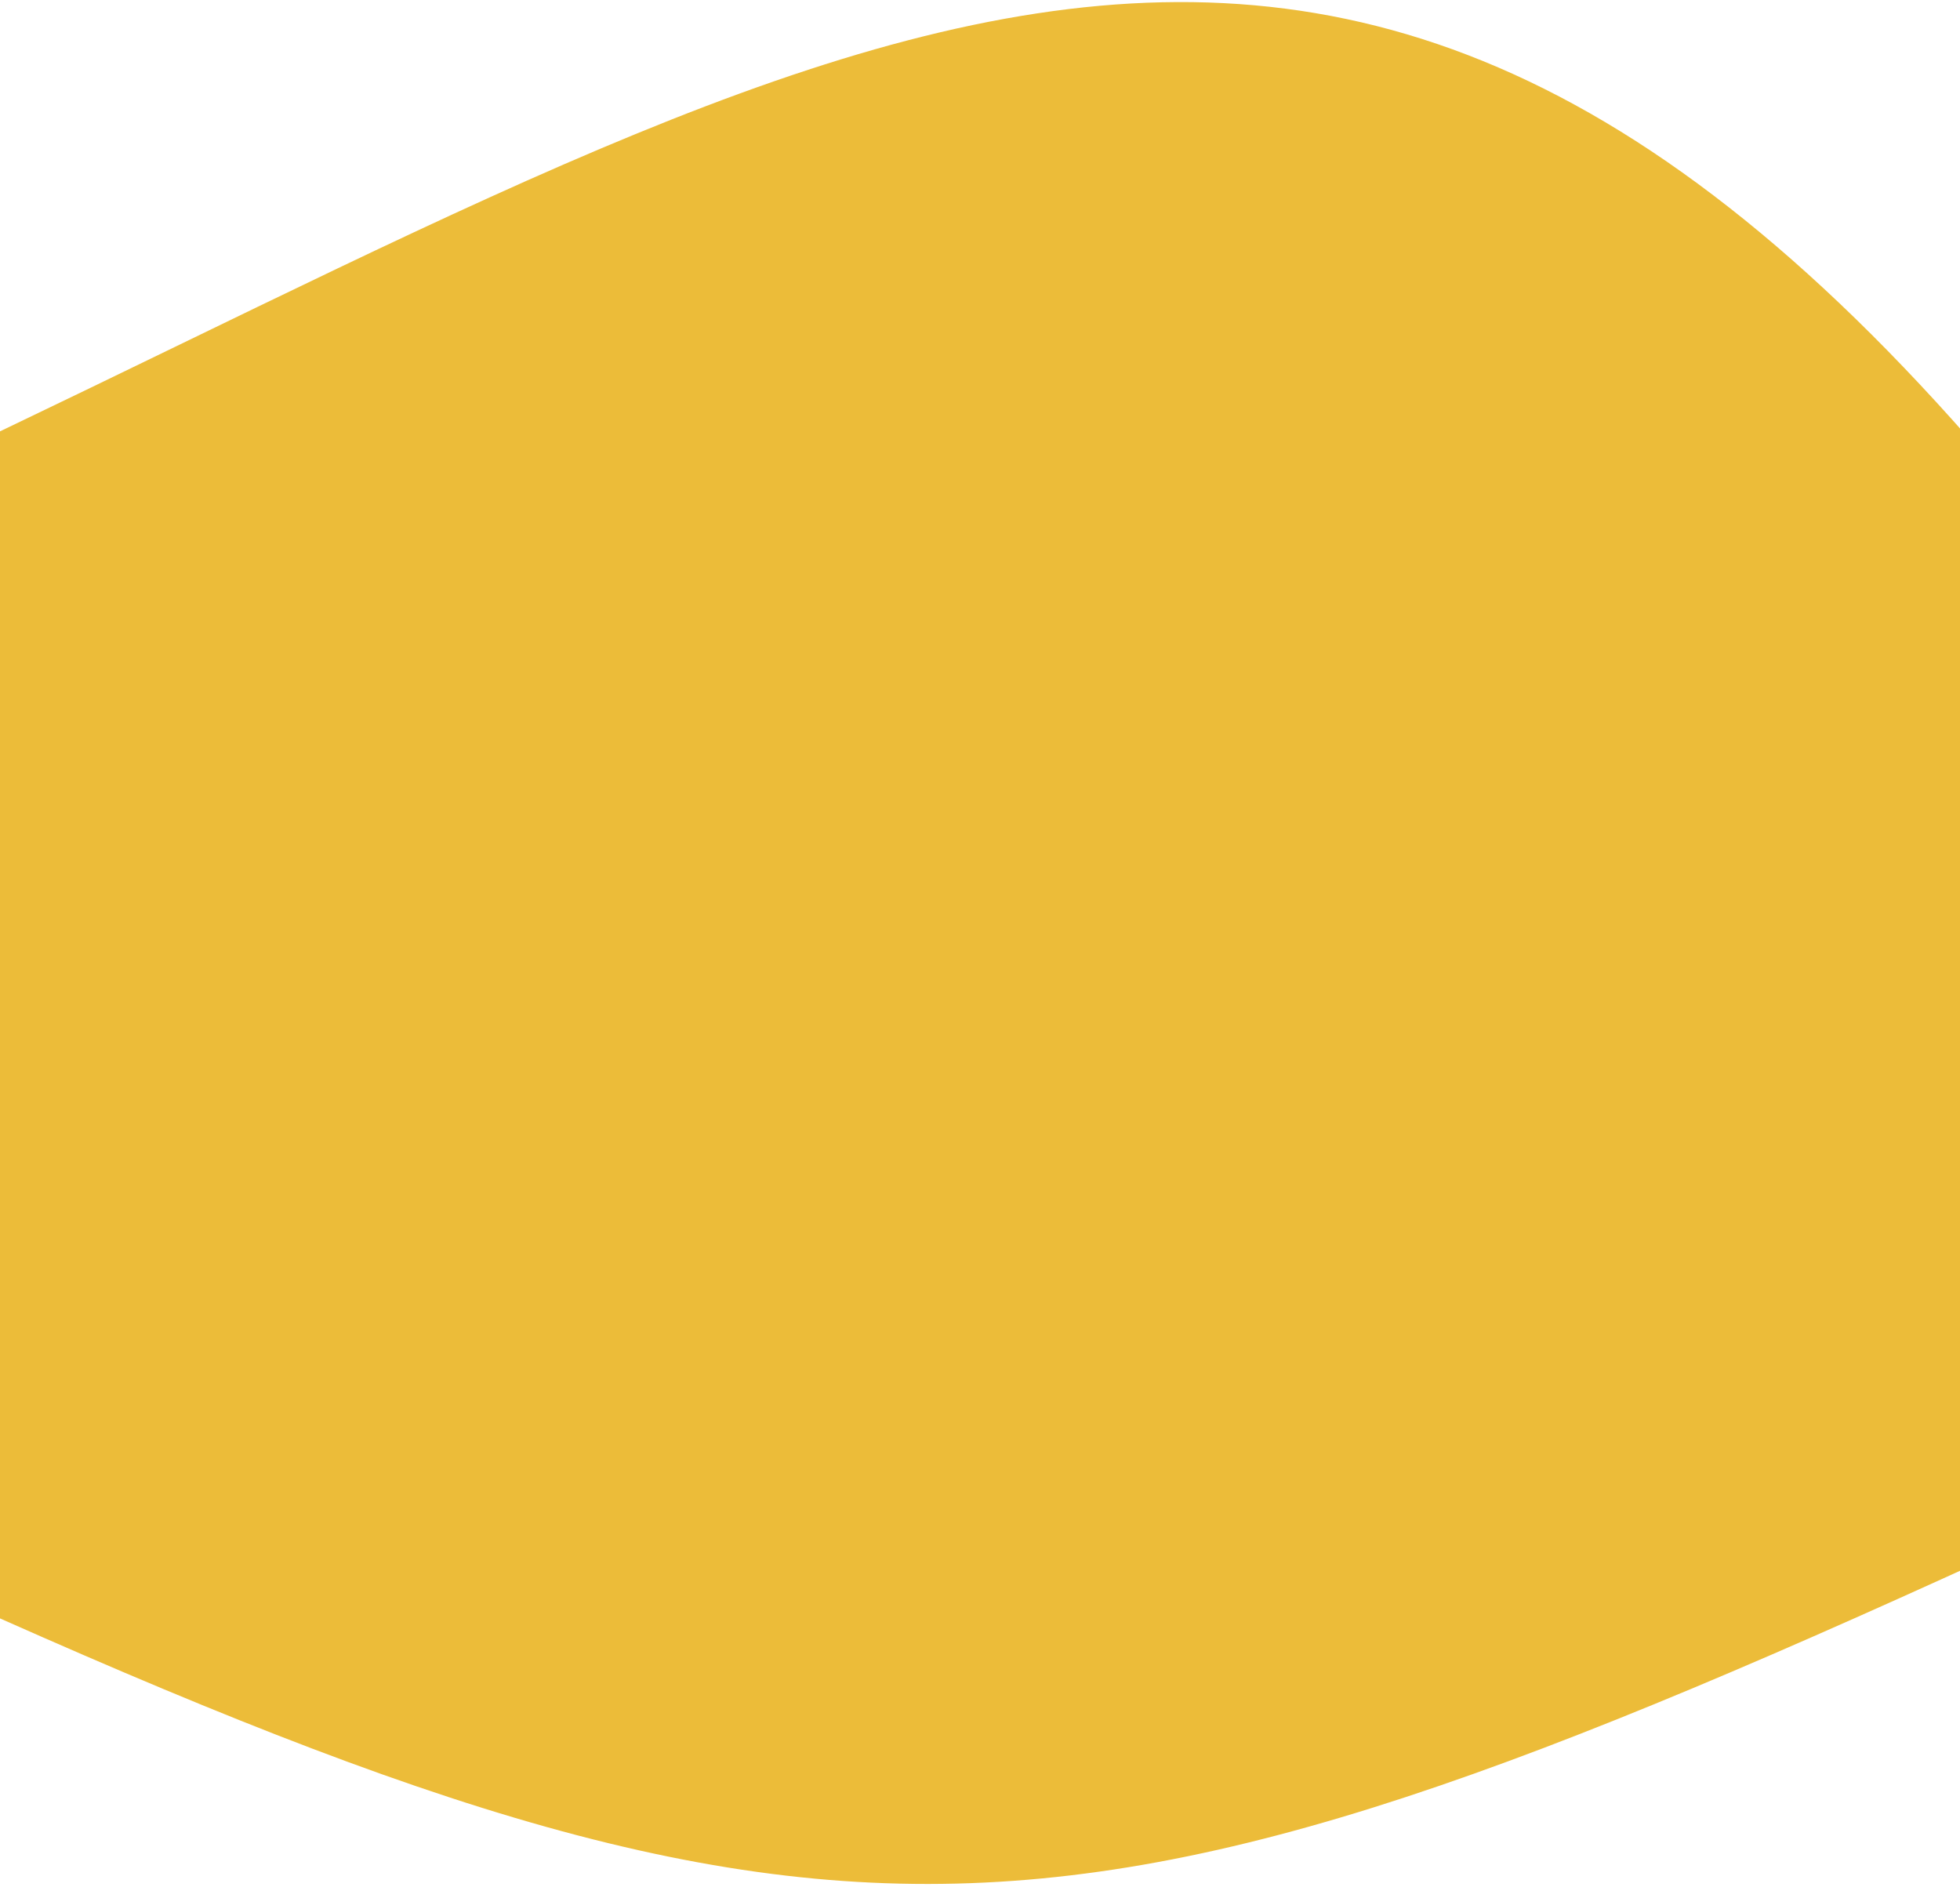 <svg width="430" height="414" viewBox="0 0 430 414" fill="none" xmlns="http://www.w3.org/2000/svg">
<path d="M-39.428 113.173C-140.998 159.924 -140.9 290.502 -39.326 337.254C181.338 438.827 225.868 438.634 446.537 337.064C548.106 290.313 517.23 200.164 446.588 113.493C289.464 -79.282 181.24 11.603 -39.428 113.173Z" fill="#ECBC39"/>
</svg>
